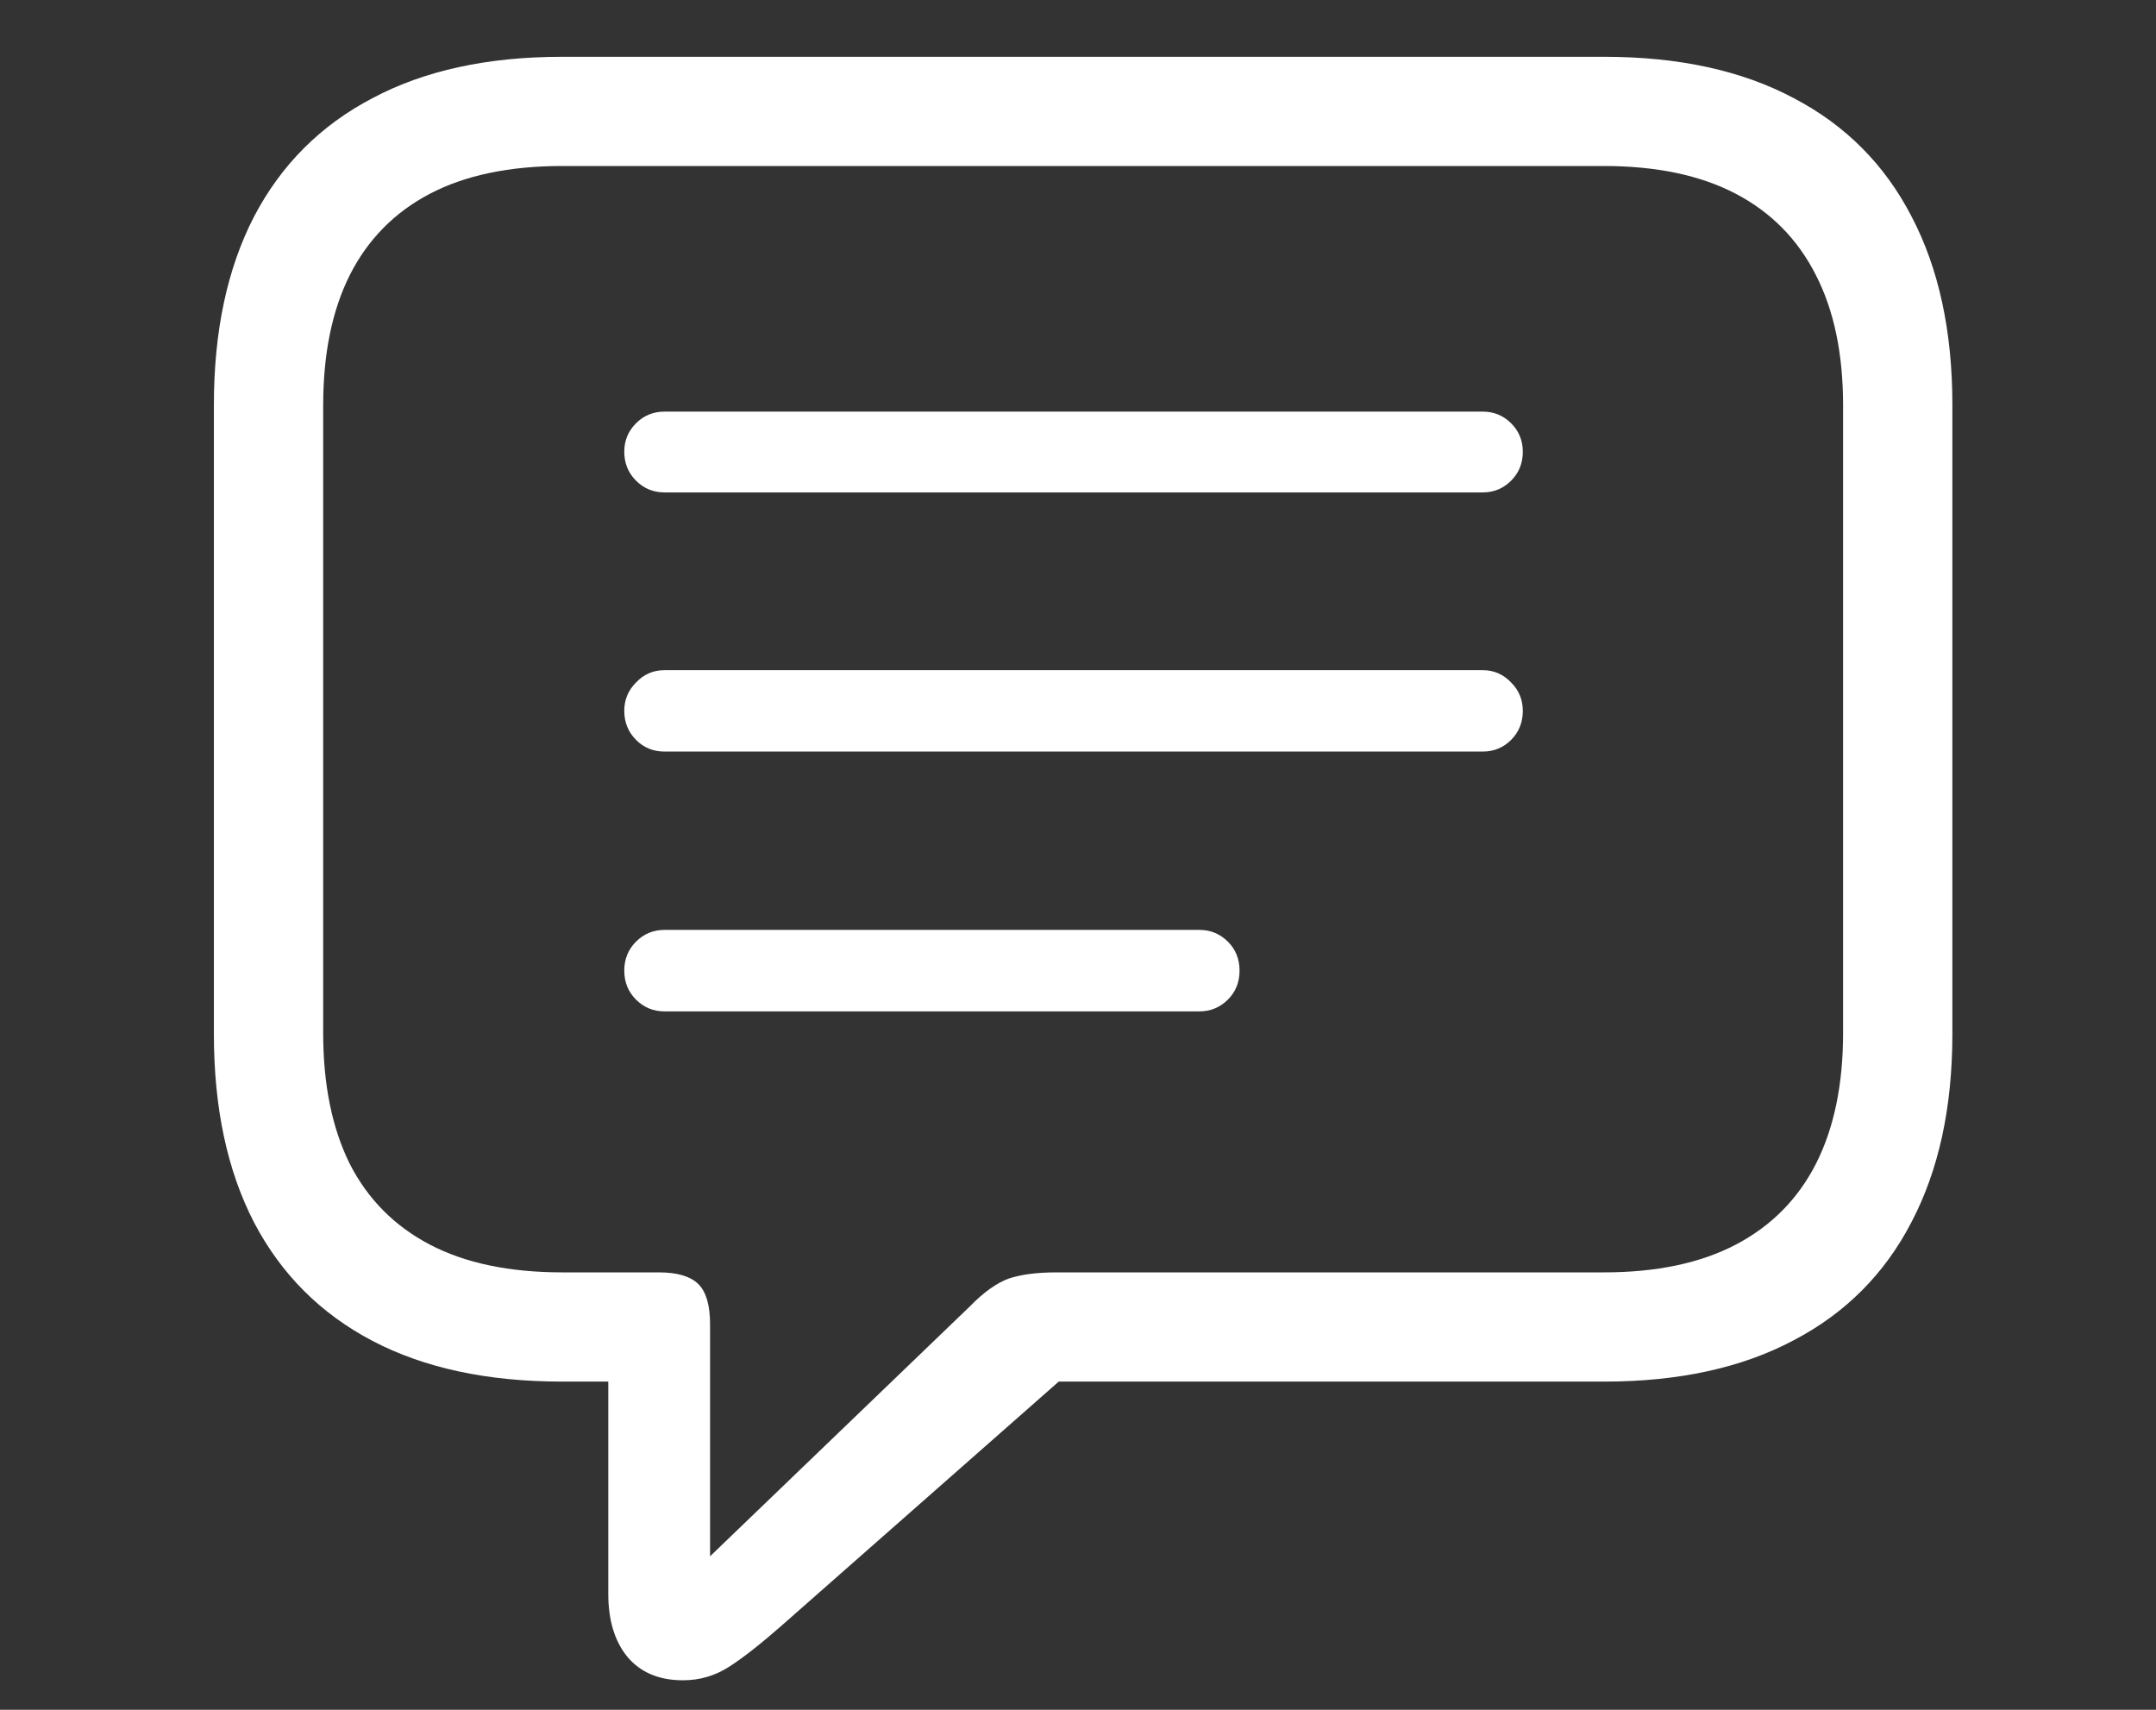 <svg width="29" height="23" viewBox="0 0 29 23" fill="none" xmlns="http://www.w3.org/2000/svg">
<rect x="0" y="0" width="29" height="23" fill="#333333" stroke="none"/>
<path d="M9.186 22.603C8.865 22.603 8.616 22.498 8.439 22.288C8.267 22.077 8.182 21.795 8.182 21.441V18.585H7.559C6.557 18.585 5.708 18.403 5.011 18.038C4.313 17.672 3.782 17.141 3.417 16.444C3.057 15.747 2.877 14.903 2.877 13.912V5.445C2.877 4.455 3.057 3.611 3.417 2.914C3.782 2.216 4.313 1.685 5.011 1.32C5.708 0.949 6.557 0.764 7.559 0.764H21.579C22.581 0.764 23.43 0.949 24.127 1.32C24.825 1.685 25.353 2.216 25.713 2.914C26.078 3.611 26.261 4.455 26.261 5.445V13.912C26.261 14.897 26.078 15.738 25.713 16.436C25.353 17.133 24.825 17.664 24.127 18.029C23.43 18.4 22.581 18.585 21.579 18.585H14.241L10.498 21.881C10.226 22.119 9.997 22.299 9.809 22.42C9.62 22.542 9.413 22.603 9.186 22.603ZM9.551 20.935L13.046 17.573C13.229 17.385 13.403 17.26 13.569 17.199C13.735 17.144 13.948 17.116 14.208 17.116H21.571C22.279 17.116 22.871 16.992 23.347 16.743C23.823 16.494 24.183 16.131 24.426 15.655C24.67 15.174 24.791 14.587 24.791 13.896V5.454C24.791 4.762 24.67 4.178 24.426 3.702C24.183 3.221 23.823 2.855 23.347 2.606C22.871 2.357 22.279 2.233 21.571 2.233H7.567C6.854 2.233 6.259 2.357 5.783 2.606C5.307 2.855 4.947 3.221 4.704 3.702C4.466 4.178 4.347 4.762 4.347 5.454V13.896C4.347 14.587 4.466 15.174 4.704 15.655C4.947 16.131 5.307 16.494 5.783 16.743C6.259 16.992 6.854 17.116 7.567 17.116H8.862C9.111 17.116 9.288 17.169 9.394 17.274C9.499 17.379 9.551 17.559 9.551 17.814V20.935ZM8.937 6.624C8.788 6.624 8.66 6.571 8.555 6.466C8.45 6.361 8.397 6.231 8.397 6.076C8.397 5.927 8.45 5.799 8.555 5.694C8.66 5.589 8.788 5.537 8.937 5.537H19.944C20.093 5.537 20.221 5.589 20.326 5.694C20.431 5.799 20.483 5.927 20.483 6.076C20.483 6.231 20.431 6.361 20.326 6.466C20.221 6.571 20.093 6.624 19.944 6.624H8.937ZM8.937 10.11C8.788 10.11 8.66 10.058 8.555 9.953C8.45 9.847 8.397 9.717 8.397 9.562C8.397 9.413 8.45 9.286 8.555 9.181C8.66 9.07 8.788 9.015 8.937 9.015H19.944C20.093 9.015 20.221 9.07 20.326 9.181C20.431 9.286 20.483 9.413 20.483 9.562C20.483 9.717 20.431 9.847 20.326 9.953C20.221 10.058 20.093 10.11 19.944 10.11H8.937ZM8.937 13.605C8.788 13.605 8.66 13.552 8.555 13.447C8.45 13.342 8.397 13.212 8.397 13.057C8.397 12.902 8.45 12.772 8.555 12.667C8.66 12.562 8.788 12.509 8.937 12.509H16.134C16.283 12.509 16.41 12.562 16.516 12.667C16.621 12.772 16.673 12.902 16.673 13.057C16.673 13.212 16.621 13.342 16.516 13.447C16.41 13.552 16.283 13.605 16.134 13.605H8.937Z" fill="white"/>
</svg>
